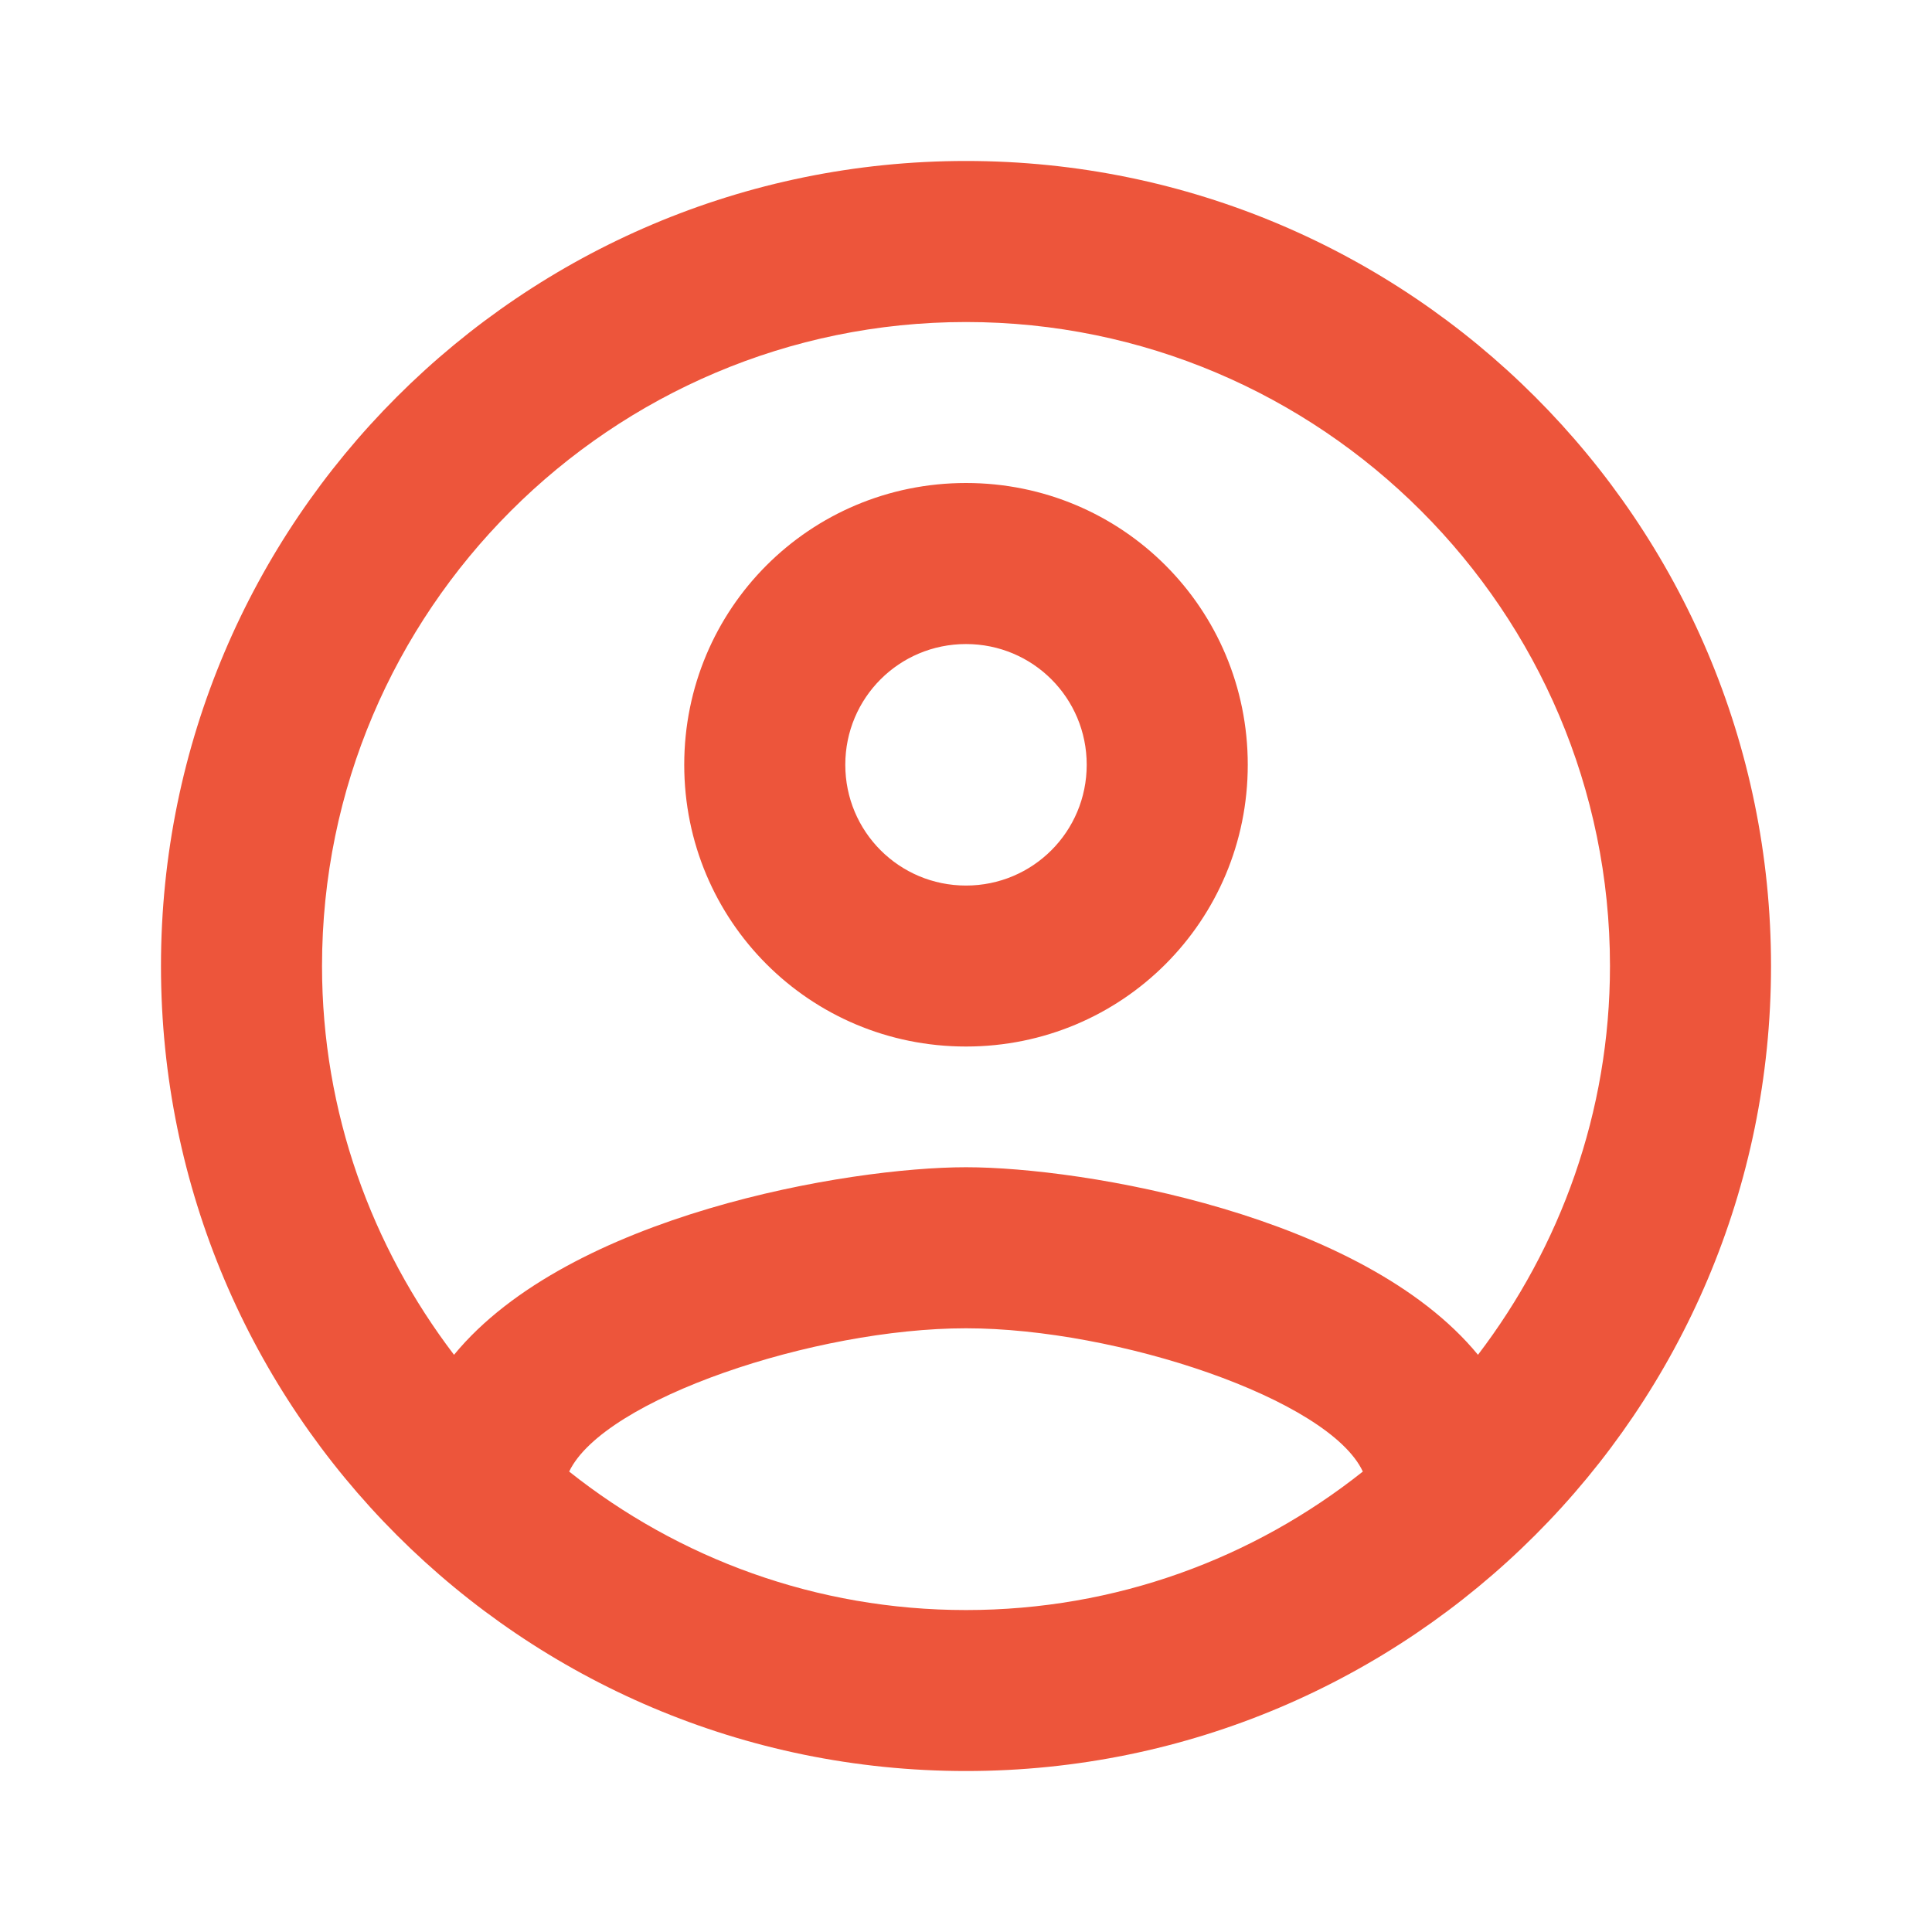 <svg width="25" height="25" viewBox="0 0 25 25" fill="none" xmlns="http://www.w3.org/2000/svg">
<path d="M12.5 2.083C6.75 2.083 2.083 6.75 2.083 12.5C2.083 18.25 6.75 22.917 12.5 22.917C18.25 22.917 22.917 18.25 22.917 12.5C22.917 6.75 18.25 2.083 12.5 2.083ZM7.365 19.042C7.812 18.104 10.542 17.188 12.5 17.188C14.458 17.188 17.198 18.104 17.635 19.042C16.219 20.167 14.438 20.834 12.5 20.834C10.562 20.834 8.781 20.167 7.365 19.042ZM19.125 17.531C17.635 15.719 14.021 15.104 12.5 15.104C10.979 15.104 7.365 15.719 5.875 17.531C4.812 16.136 4.167 14.396 4.167 12.5C4.167 7.906 7.906 4.167 12.5 4.167C17.094 4.167 20.833 7.906 20.833 12.5C20.833 14.396 20.188 16.136 19.125 17.531ZM12.5 6.25C10.479 6.25 8.854 7.875 8.854 9.896C8.854 11.917 10.479 13.542 12.5 13.542C14.521 13.542 16.146 11.917 16.146 9.896C16.146 7.875 14.521 6.25 12.5 6.25ZM12.5 11.459C11.635 11.459 10.938 10.761 10.938 9.896C10.938 9.031 11.635 8.334 12.5 8.334C13.365 8.334 14.062 9.031 14.062 9.896C14.062 10.761 13.365 11.459 12.5 11.459Z" fill="#ED553B"/>
</svg>
